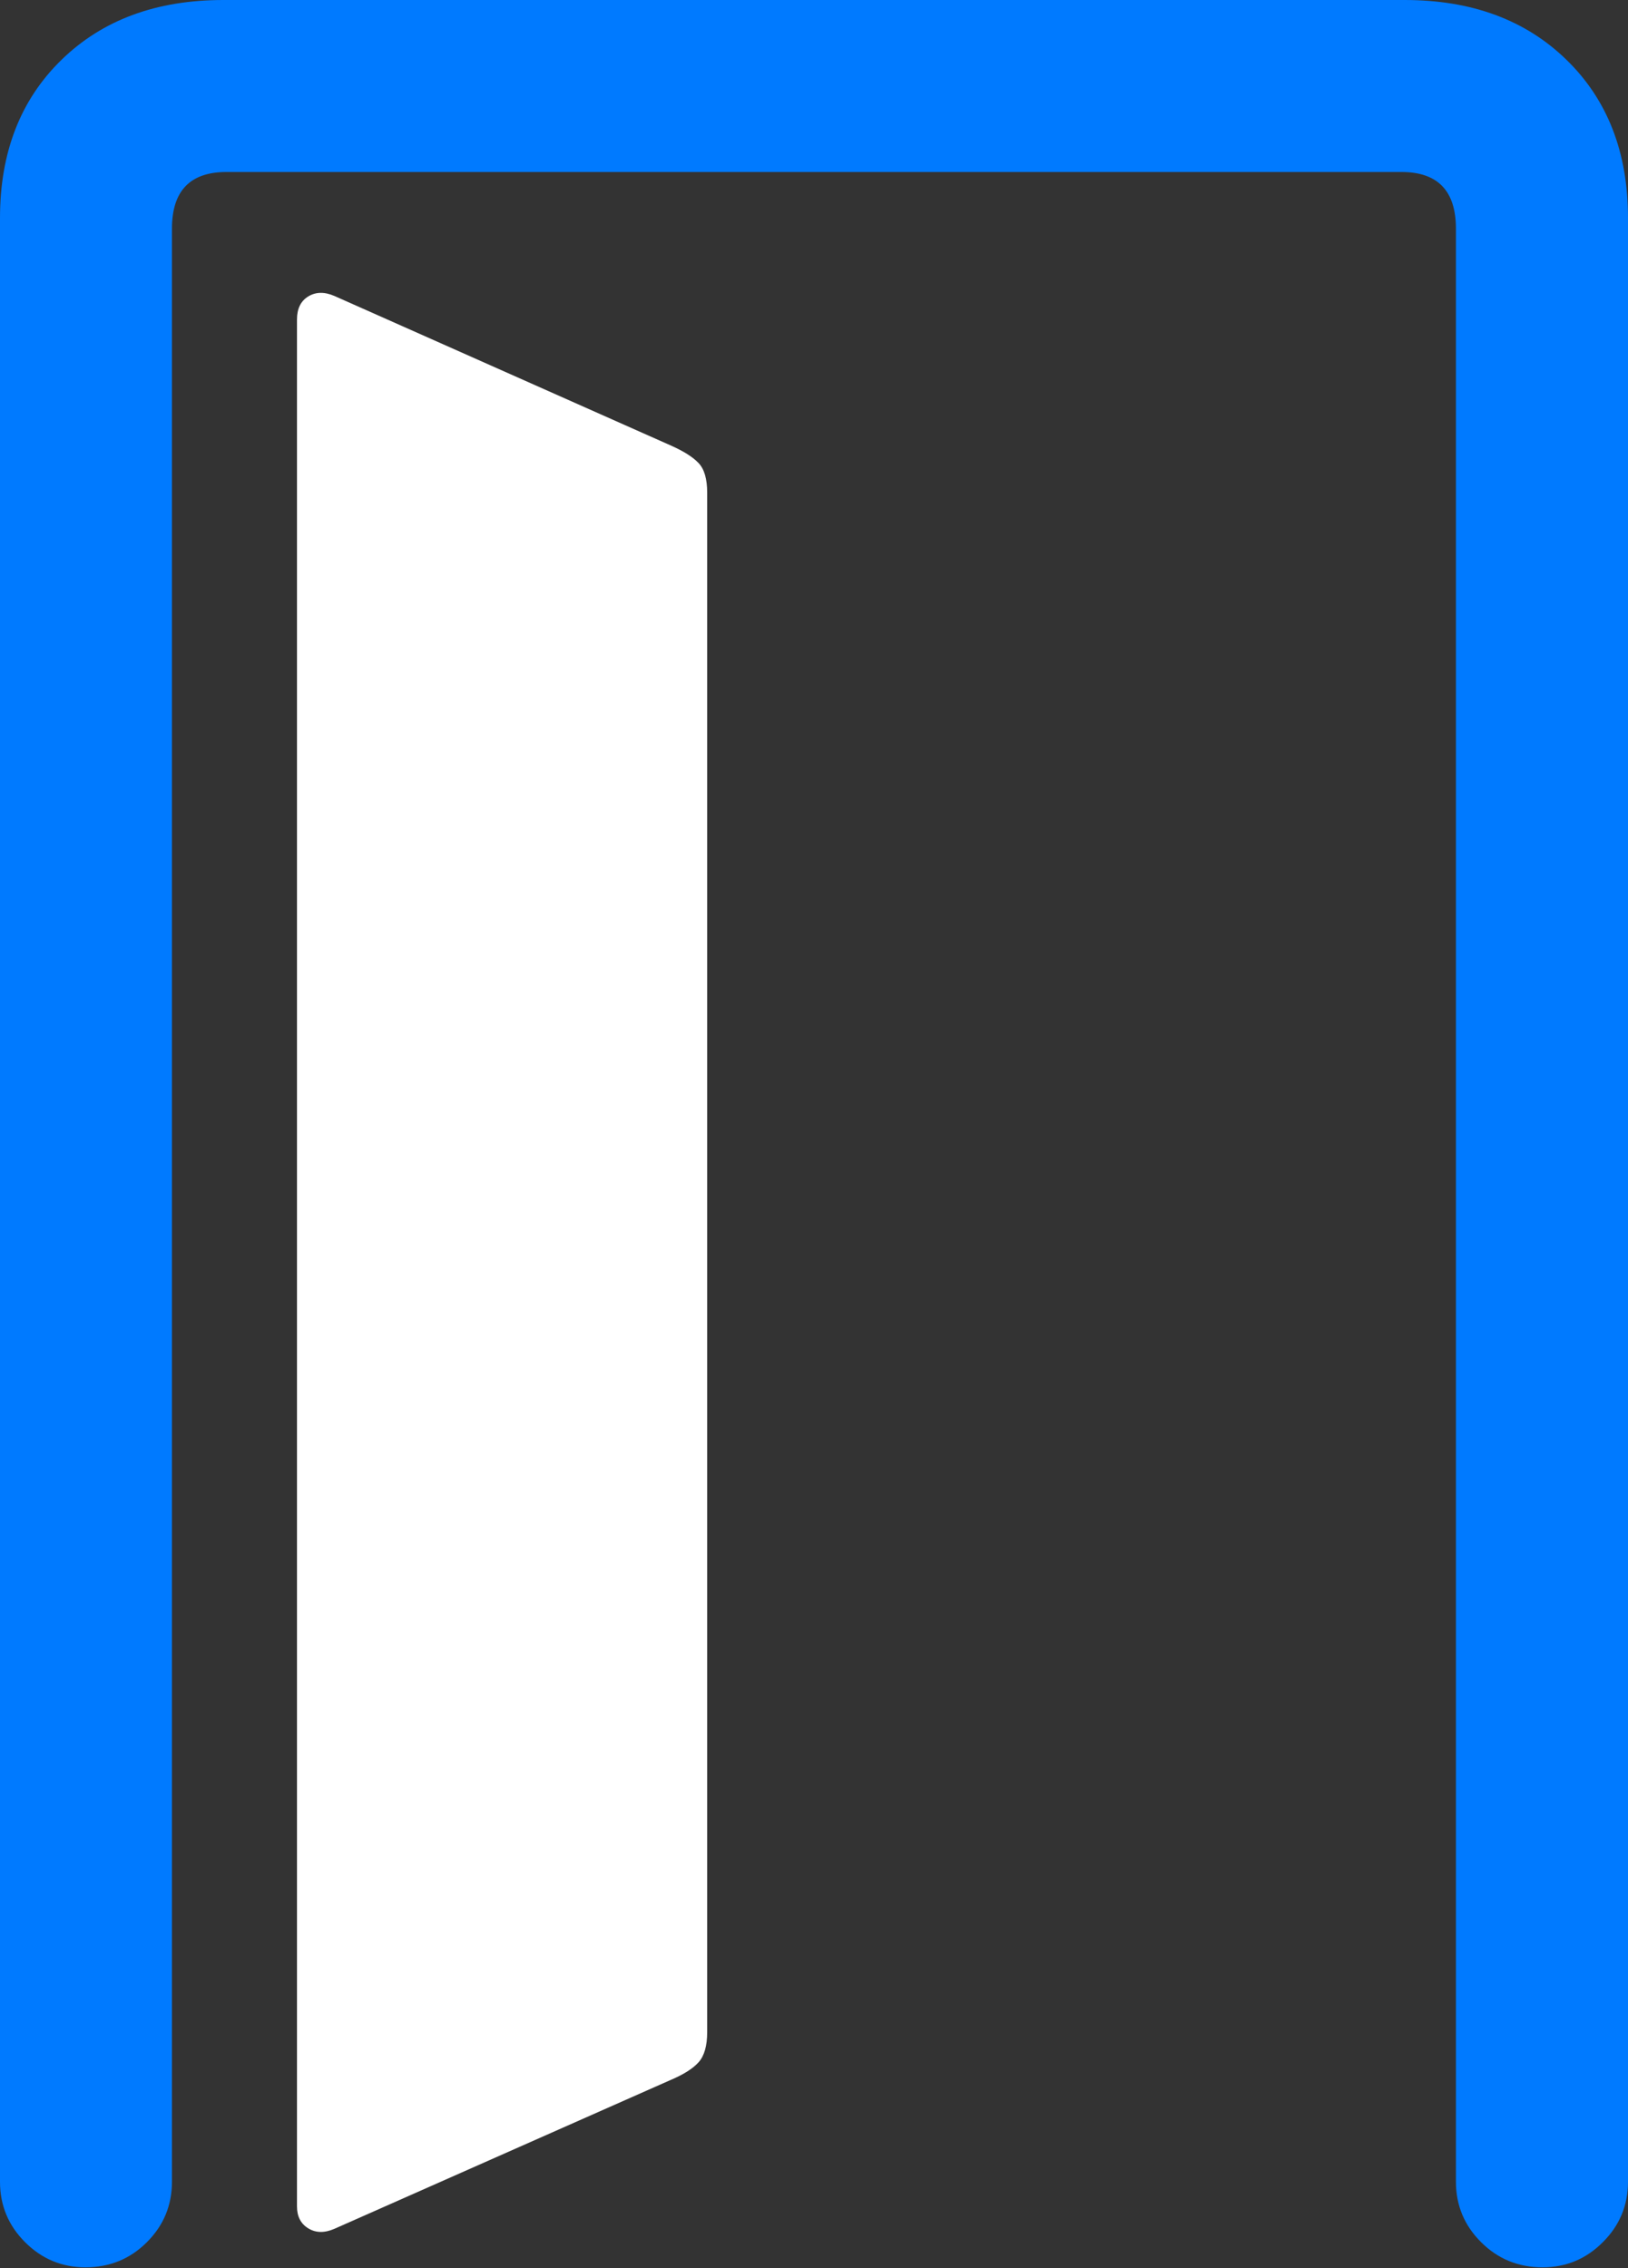 <?xml version="1.0" encoding="UTF-8"?>
<!--Generator: Apple Native CoreSVG 175.5-->
<!DOCTYPE svg
PUBLIC "-//W3C//DTD SVG 1.1//EN"
       "http://www.w3.org/Graphics/SVG/1.1/DTD/svg11.dtd">
<svg version="1.1" xmlns="http://www.w3.org/2000/svg" xmlns:xlink="http://www.w3.org/1999/xlink" width="14.883" height="20.732">
 <rect width="100%" height="100%" fill="#333333" stroke="none"/>
 <g>
  <rect height="20.732" opacity="0" width="14.883" x="0" y="0"/>
  <path d="M0 19.941Q0 20.264 0.229 20.493Q0.459 20.723 0.781 20.723Q1.113 20.723 1.343 20.493Q1.572 20.264 1.572 19.941L1.572 2.09Q1.572 1.572 2.07 1.572L12.812 1.572Q13.31 1.572 13.31 2.09L13.31 19.941Q13.31 20.264 13.54 20.493Q13.77 20.723 14.102 20.723Q14.424 20.723 14.653 20.493Q14.883 20.264 14.883 19.941L14.883 1.992Q14.883 1.094 14.321 0.547Q13.76 0 12.842 0L2.041 0Q1.123 0 0.562 0.547Q0 1.094 0 1.992Z" fill="#007aff"/>
  <path d="M2.715 20.166Q2.715 20.303 2.817 20.366Q2.92 20.43 3.057 20.371L6.123 19.014Q6.309 18.936 6.387 18.848Q6.465 18.76 6.465 18.574L6.465 4.502Q6.465 4.316 6.387 4.233Q6.309 4.15 6.133 4.072L3.057 2.705Q2.92 2.646 2.817 2.71Q2.715 2.773 2.715 2.92Z" fill="#ffffff"/>
 </g>
</svg>
